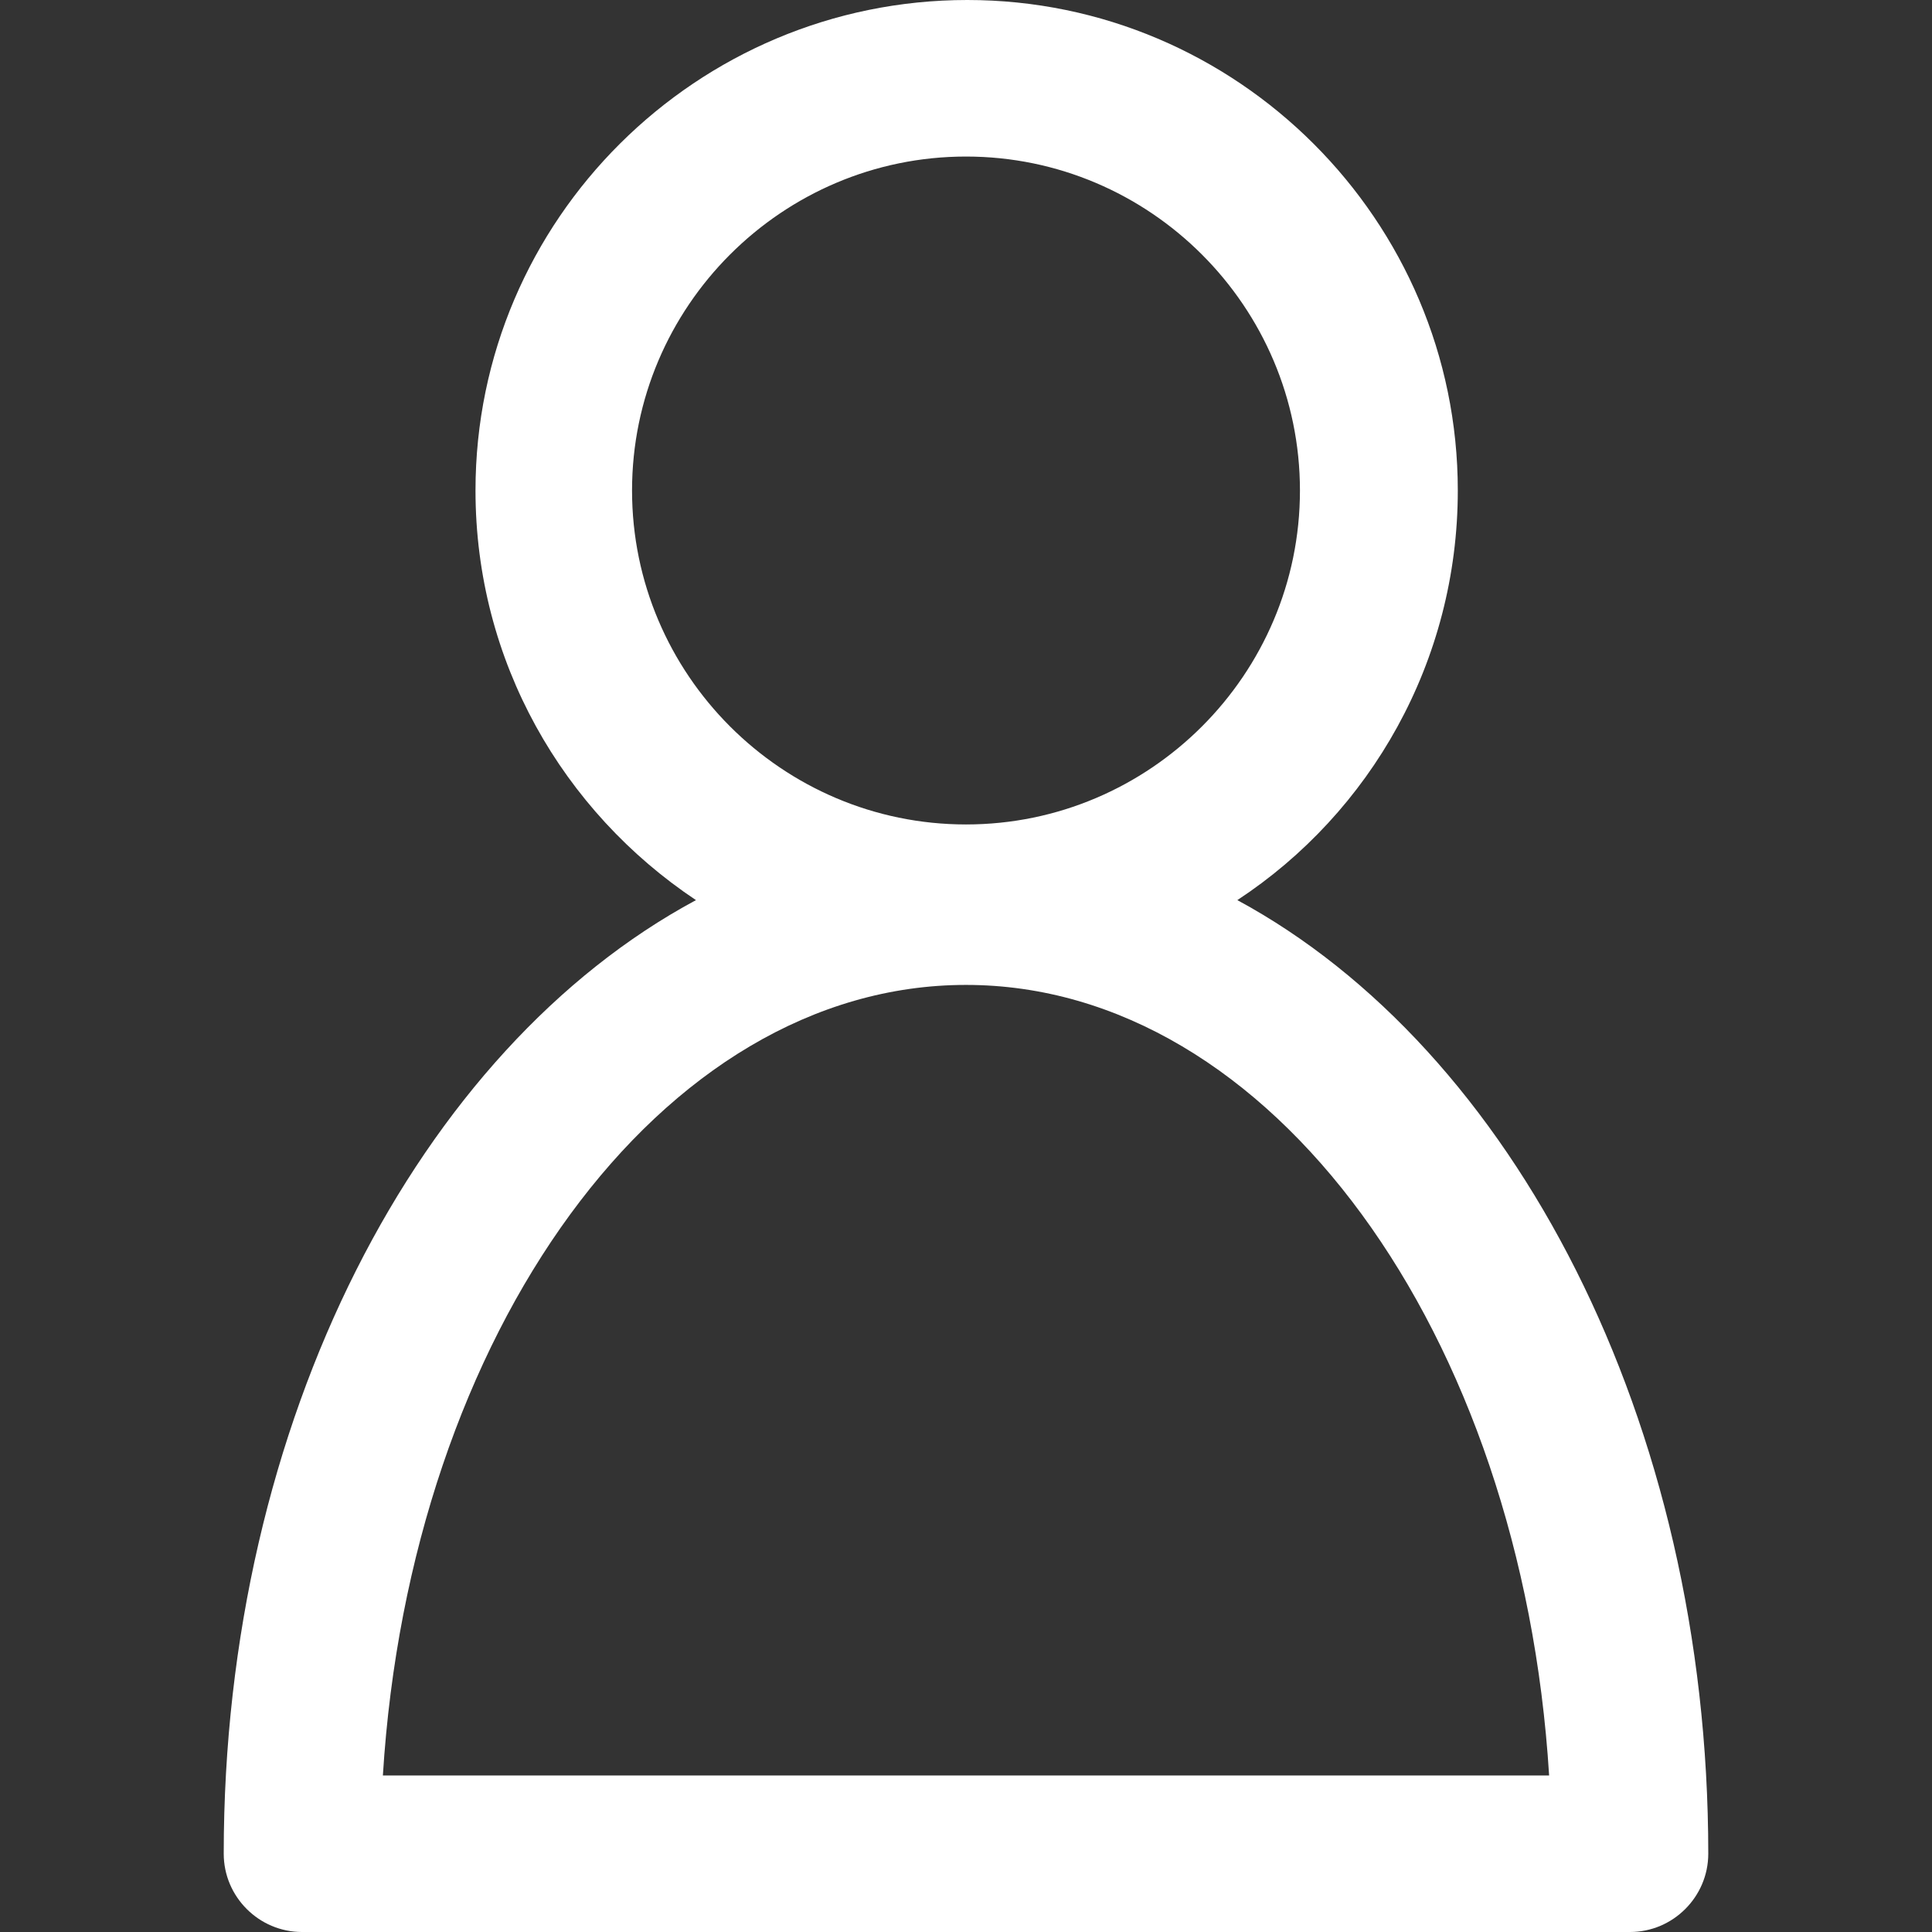 <?xml version="1.0" encoding="iso-8859-1"?>
<!-- Generator: Adobe Illustrator 18.1.1, SVG Export Plug-In . SVG Version: 6.00 Build 0)  -->
<svg version="1.1" id="Capa_1" xmlns="http://www.w3.org/2000/svg" xmlns:xlink="http://www.w3.org/1999/xlink" x="0px" y="0px"
	 viewBox="0 0 419.617 419.617" style="enable-background:new 0 0 419.617 419.617;" xml:space="preserve">
<rect x="0" y="0" width="419.617" height="419.617" fill="#333333" stroke="none"/>
<style type="text/css">
	.st0{fill:#fff;}
</style>
<g>
	<g>
		<path class="st0" d="M48.592,402.617c0,9.35,7.65,17,17,17h288.433c9.35,0,17-7.65,17-17c0-94.067-42.5-174.817-102.283-207.117
			c28.9-18.983,47.883-51.85,47.883-88.967C316.625,47.883,268.742,0,210.092,0S103.275,47.6,103.275,106.533
			c0,37.117,18.983,69.7,47.883,88.967C91.092,227.8,48.592,308.55,48.592,402.617z M209.808,34
			c39.95,0,72.533,32.583,72.533,72.533s-32.583,72.533-72.533,72.533s-72.533-32.583-72.533-72.533S169.858,34,209.808,34z
			 M209.808,213.917c66.3,0,120.7,75.65,126.65,171.7h-253.3C89.108,289.567,143.508,213.917,209.808,213.917z"/>
	</g>
</g>
</svg>
